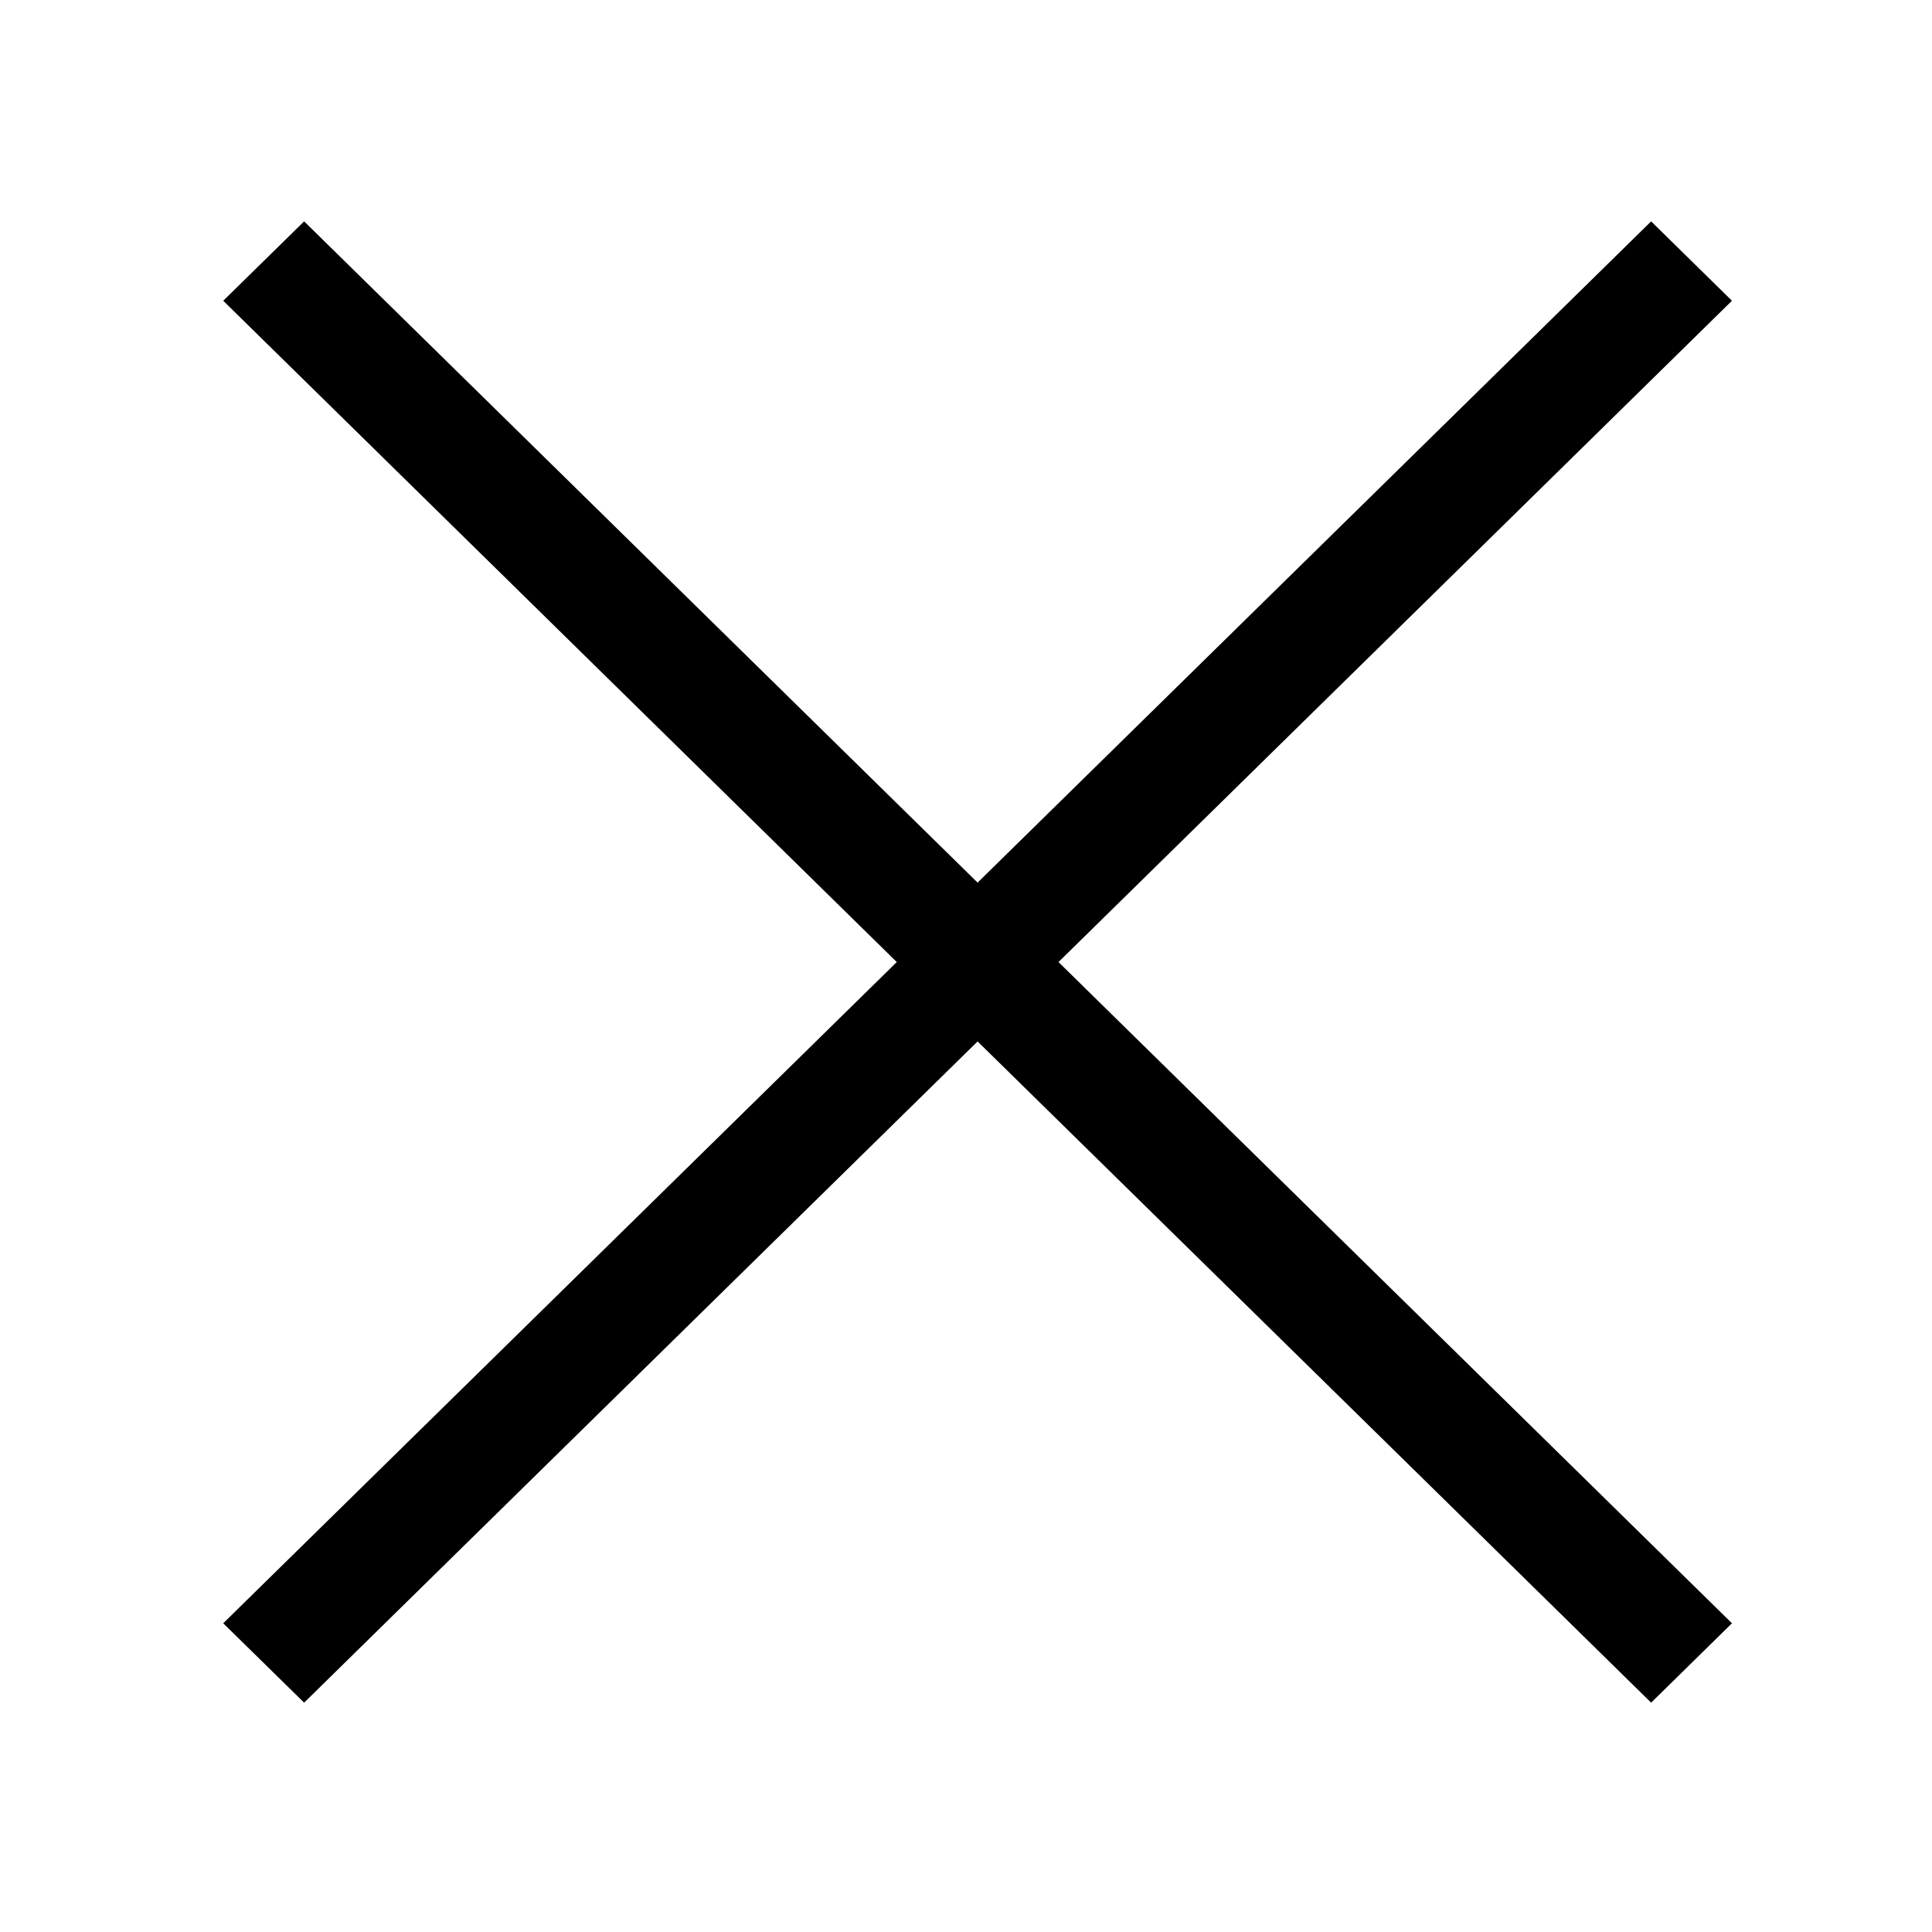 <?xml version="1.0" encoding="UTF-8"?>
<svg width="24px" height="24px" viewBox="0 0 24 24" version="1.1" xmlns="http://www.w3.org/2000/svg" xmlns:xlink="http://www.w3.org/1999/xlink">
    <!-- Generator: Sketch 41.2 (35397) - http://www.bohemiancoding.com/sketch -->
    <title>Cross</title>
    <desc>Created with Sketch.</desc>
    <defs></defs>
    <g id="00.Library" stroke="none" stroke-width="1" fill="none" fill-rule="evenodd">
        <g id="Library" transform="translate(-1874, -159)" fill="currentColor">
            <g id="Group-4-Copy-2" transform="translate(1874, 159)">
                <polygon id="Shape" points="20.511 2.75 21.515 3.736 13.149 11.951 21.515 20.165 20.511 21.151 12.144 12.937 3.778 21.151 2.773 20.165 11.14 11.951 2.773 3.736 3.778 2.75 12.144 10.964"></polygon>
            </g>
        </g>
    </g>
</svg>